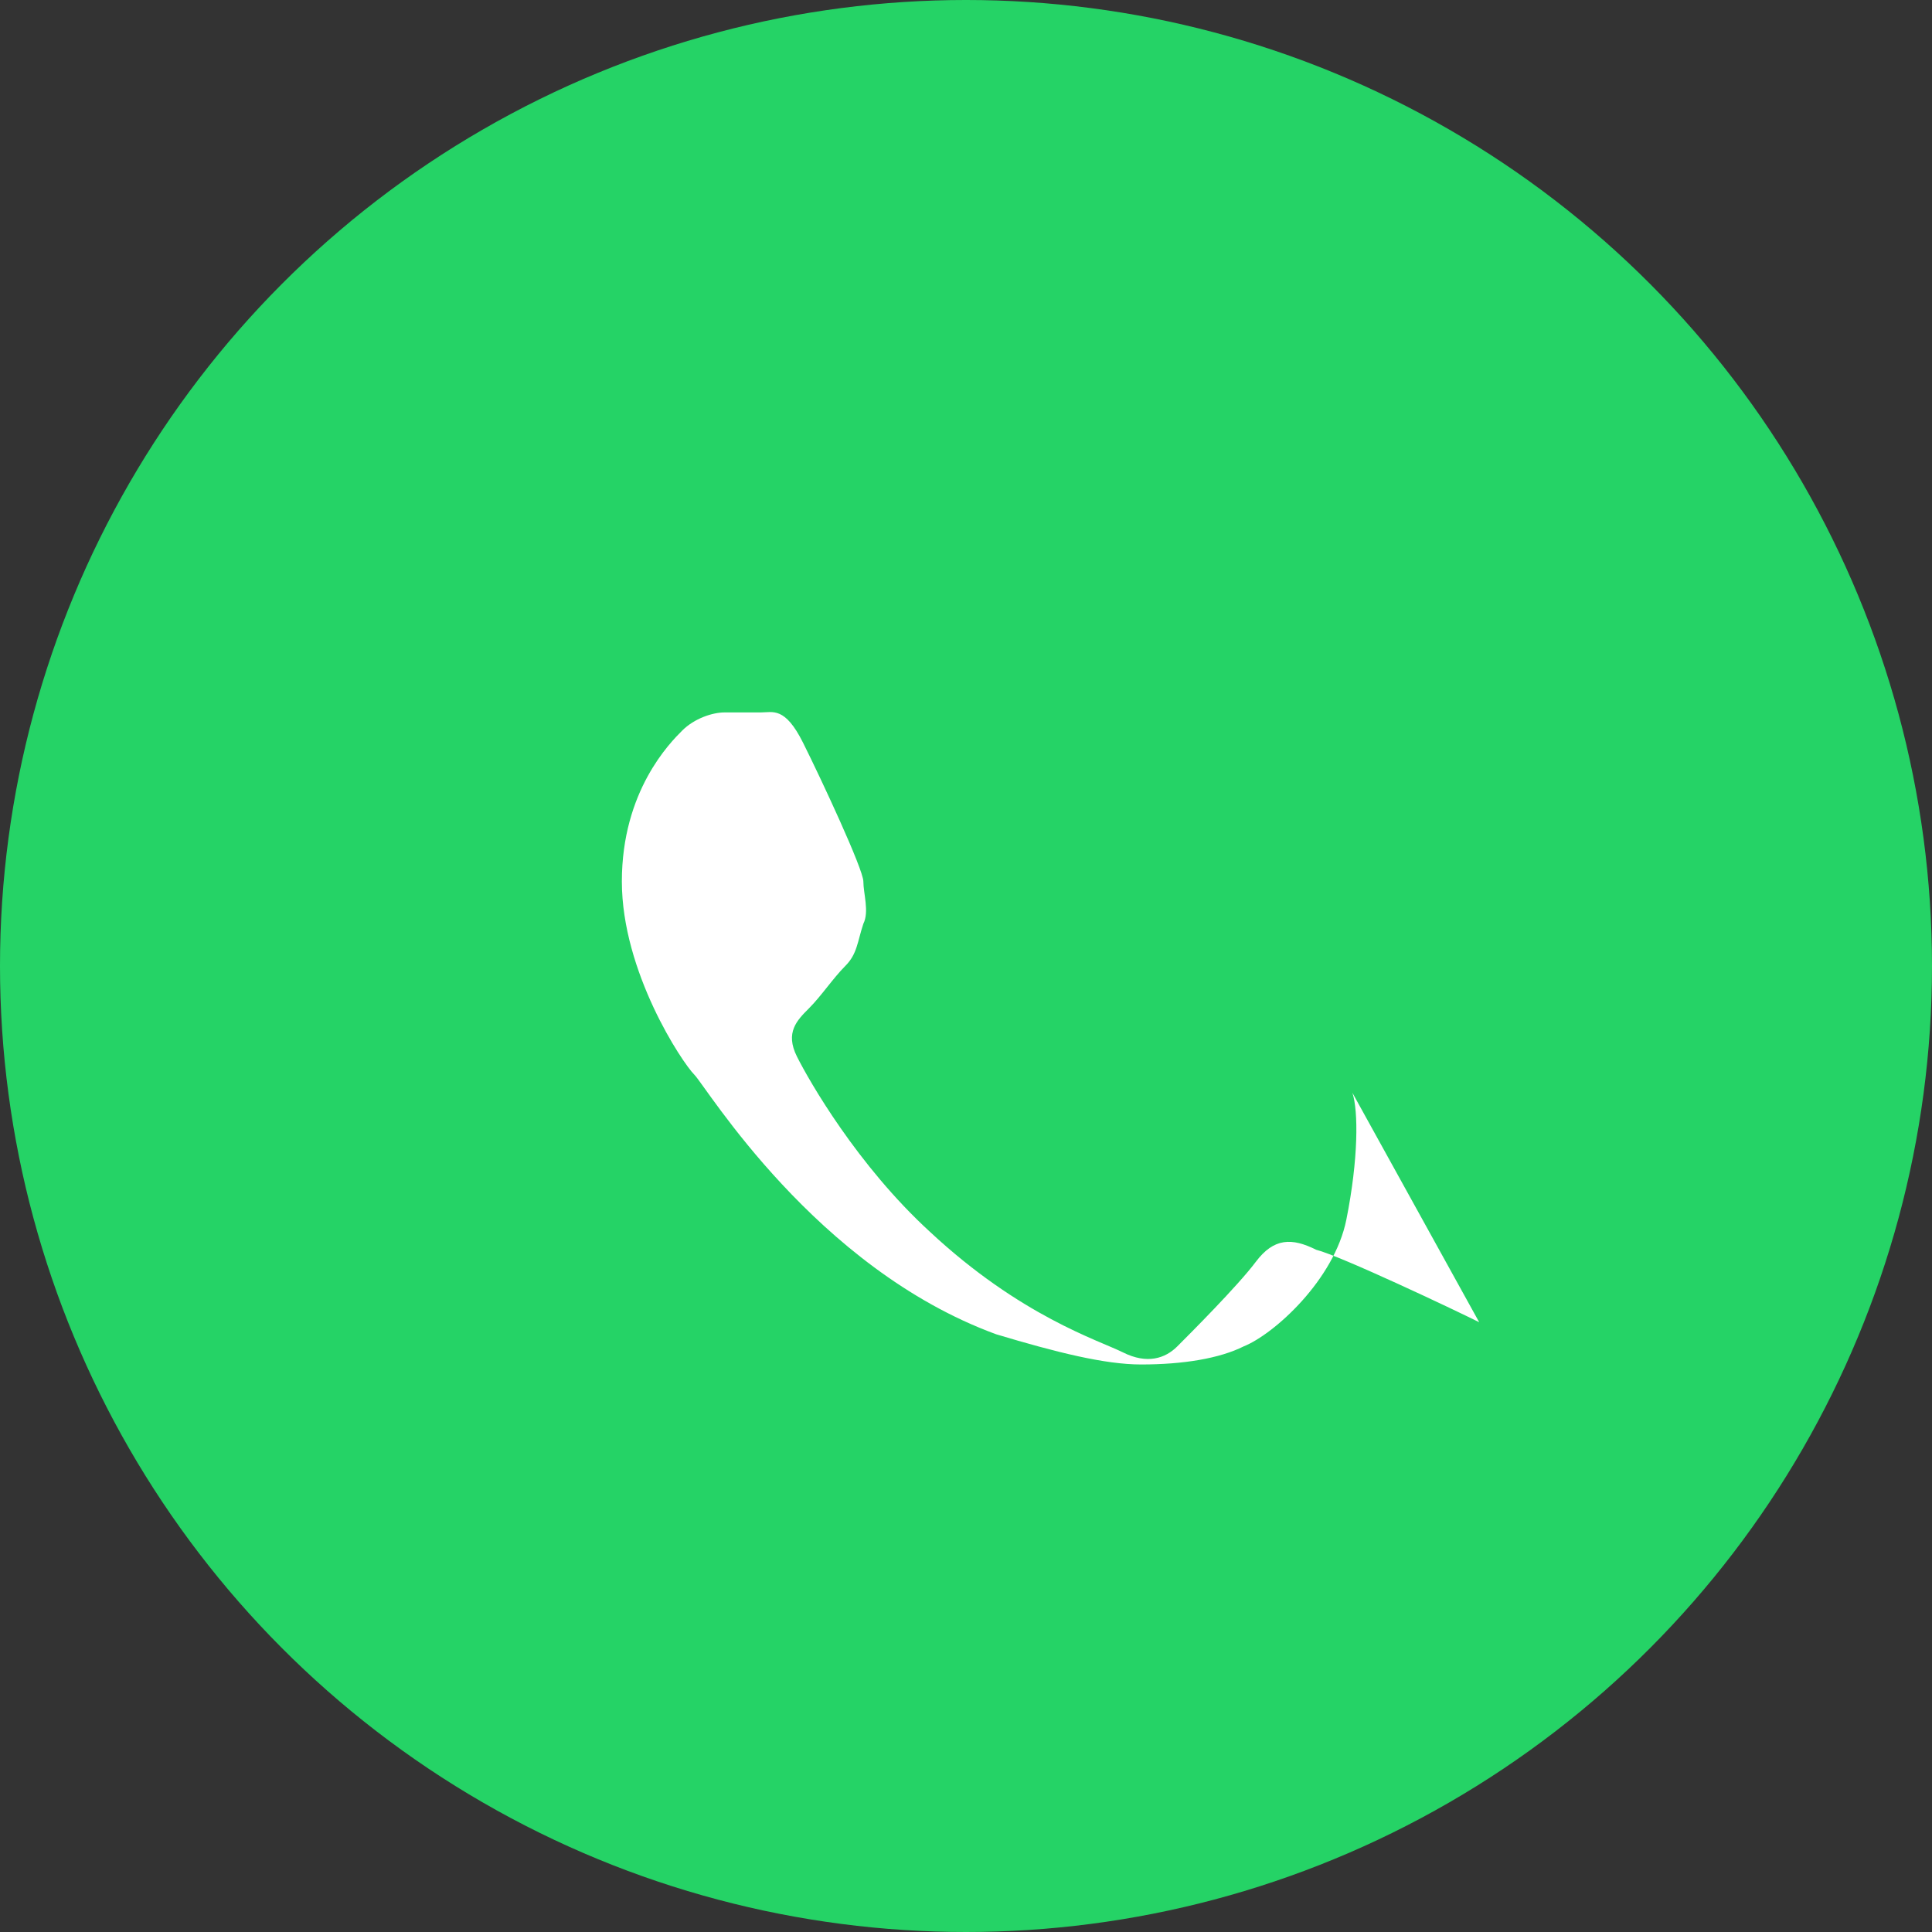 <svg xmlns="http://www.w3.org/2000/svg" viewBox="0 0 32 32" width="32" height="32">
  <rect x="0" y="0" width="32" height="32" fill="#333333" stroke="none"/>
  <g>
    <circle fill="#25d366" cx="16" cy="16" r="16"/>
    <path fill="#fff" d="M24.5 21.9c-.4-.2-2.3-1.1-2.7-1.2-.4-.2-.7-.2-1 .2-.3.4-1.1 1.2-1.3 1.4-.2.2-.5.3-.9.1-.4-.2-1.7-.6-3.2-2-1.2-1.1-2-2.5-2.2-2.9-.2-.4 0-.6.2-.8.2-.2.4-.5.6-.7.2-.2.2-.4.3-.7.1-.2 0-.5 0-.7 0-.2-.7-1.7-1-2.3-.3-.6-.5-.5-.7-.5h-.6c-.2 0-.5.1-.7.3-.2.2-1 1-1 2.5 0 1.5 1 3 1.2 3.2.2.2 2 3.2 5 4.3 1 .3 1.8.5 2.4.5.7 0 1.3-.1 1.7-.3.5-.2 1.5-1.1 1.7-2.1.2-1 .2-1.8.1-2.1z"/>
  </g>
</svg>